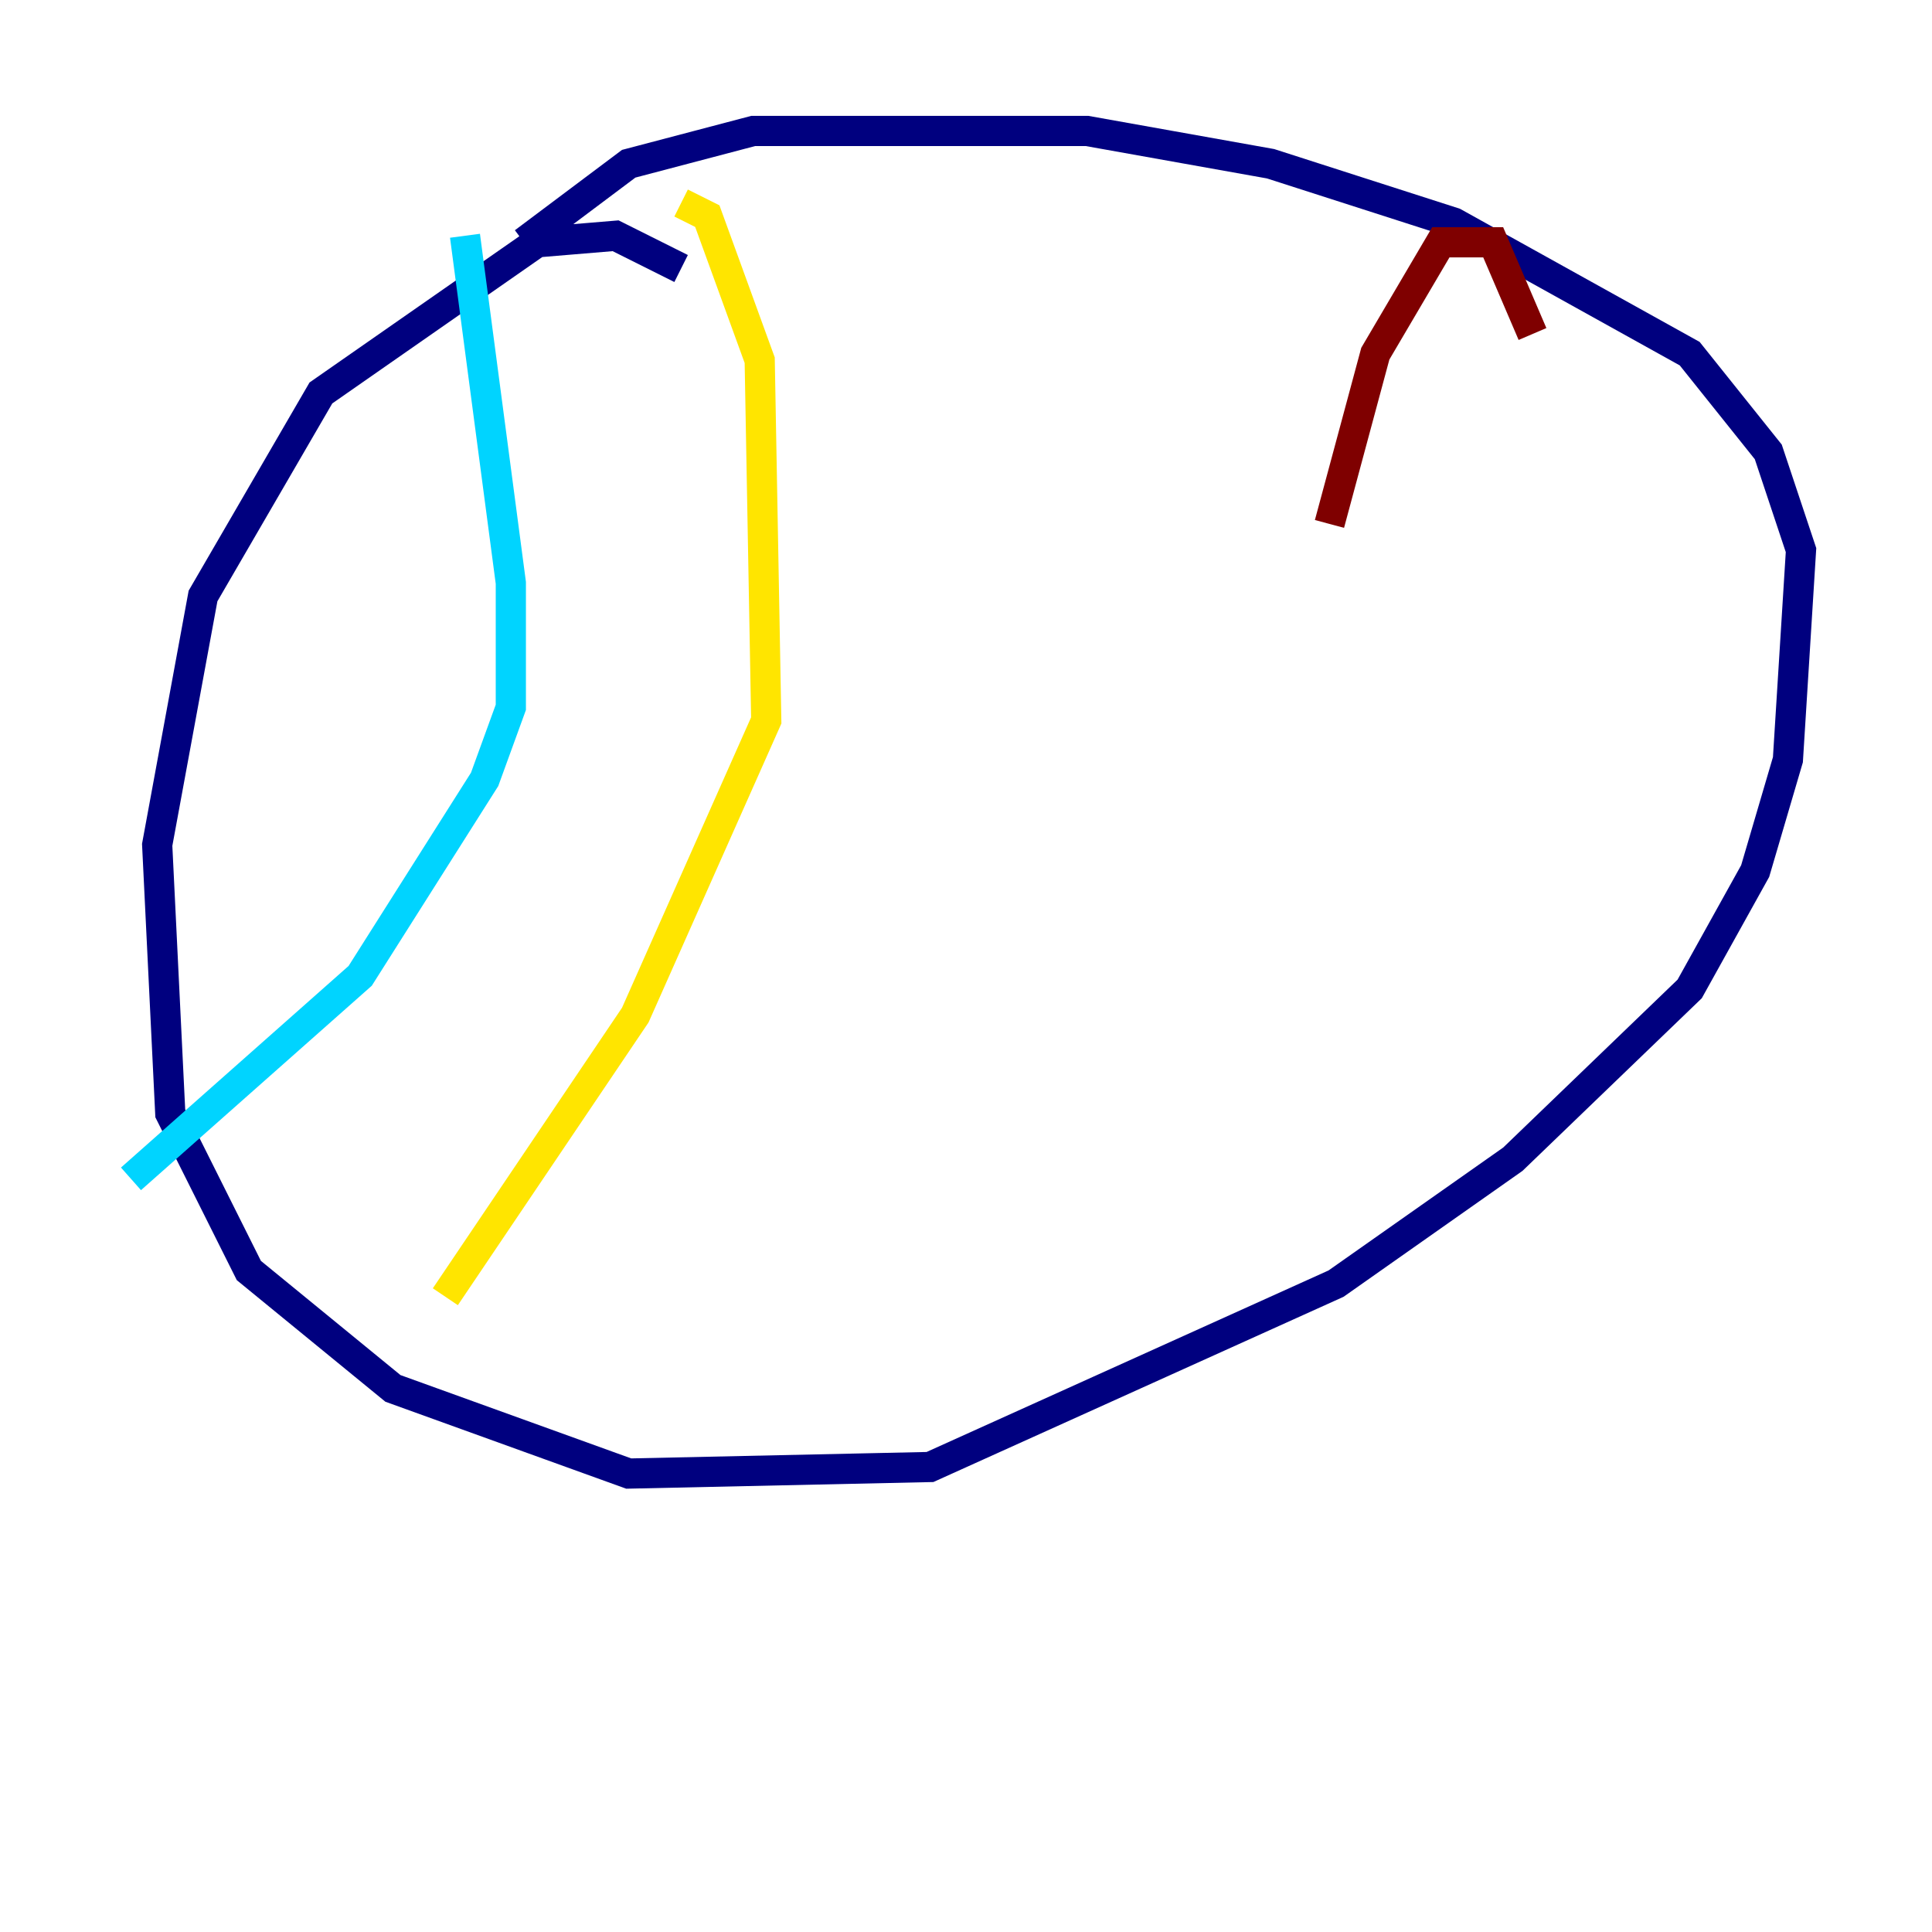 <?xml version="1.0" encoding="utf-8" ?>
<svg baseProfile="tiny" height="128" version="1.2" viewBox="0,0,128,128" width="128" xmlns="http://www.w3.org/2000/svg" xmlns:ev="http://www.w3.org/2001/xml-events" xmlns:xlink="http://www.w3.org/1999/xlink"><defs /><polyline fill="none" points="45.125,17.79 40.786,15.62 35.58,16.054 21.261,26.034 13.451,39.485 10.414,55.973 11.281,73.763 16.488,84.176 26.034,91.986 41.654,97.627 61.614,97.193 88.515,85.044 100.231,76.8 111.946,65.519 116.285,57.709 118.454,50.332 119.322,36.447 117.153,29.939 111.946,23.43 96.325,14.752 84.176,10.848 72.027,8.678 49.898,8.678 41.654,10.848 34.712,16.054" stroke="#00007f" stroke-width="2" /><polyline fill="none" points="30.807,15.62 33.844,38.617 33.844,46.861 32.108,51.634 23.864,64.651 8.678,78.102" stroke="#00d4ff" stroke-width="2" /><polyline fill="none" points="45.125,13.451 46.861,14.319 50.332,23.864 50.766,47.729 42.088,67.254 29.505,85.912" stroke="#ffe500" stroke-width="2" /><polyline fill="none" points="101.532,22.129 98.929,16.054 95.458,16.054 91.119,23.43 88.081,34.712" stroke="#7f0000" stroke-width="2" /></svg>